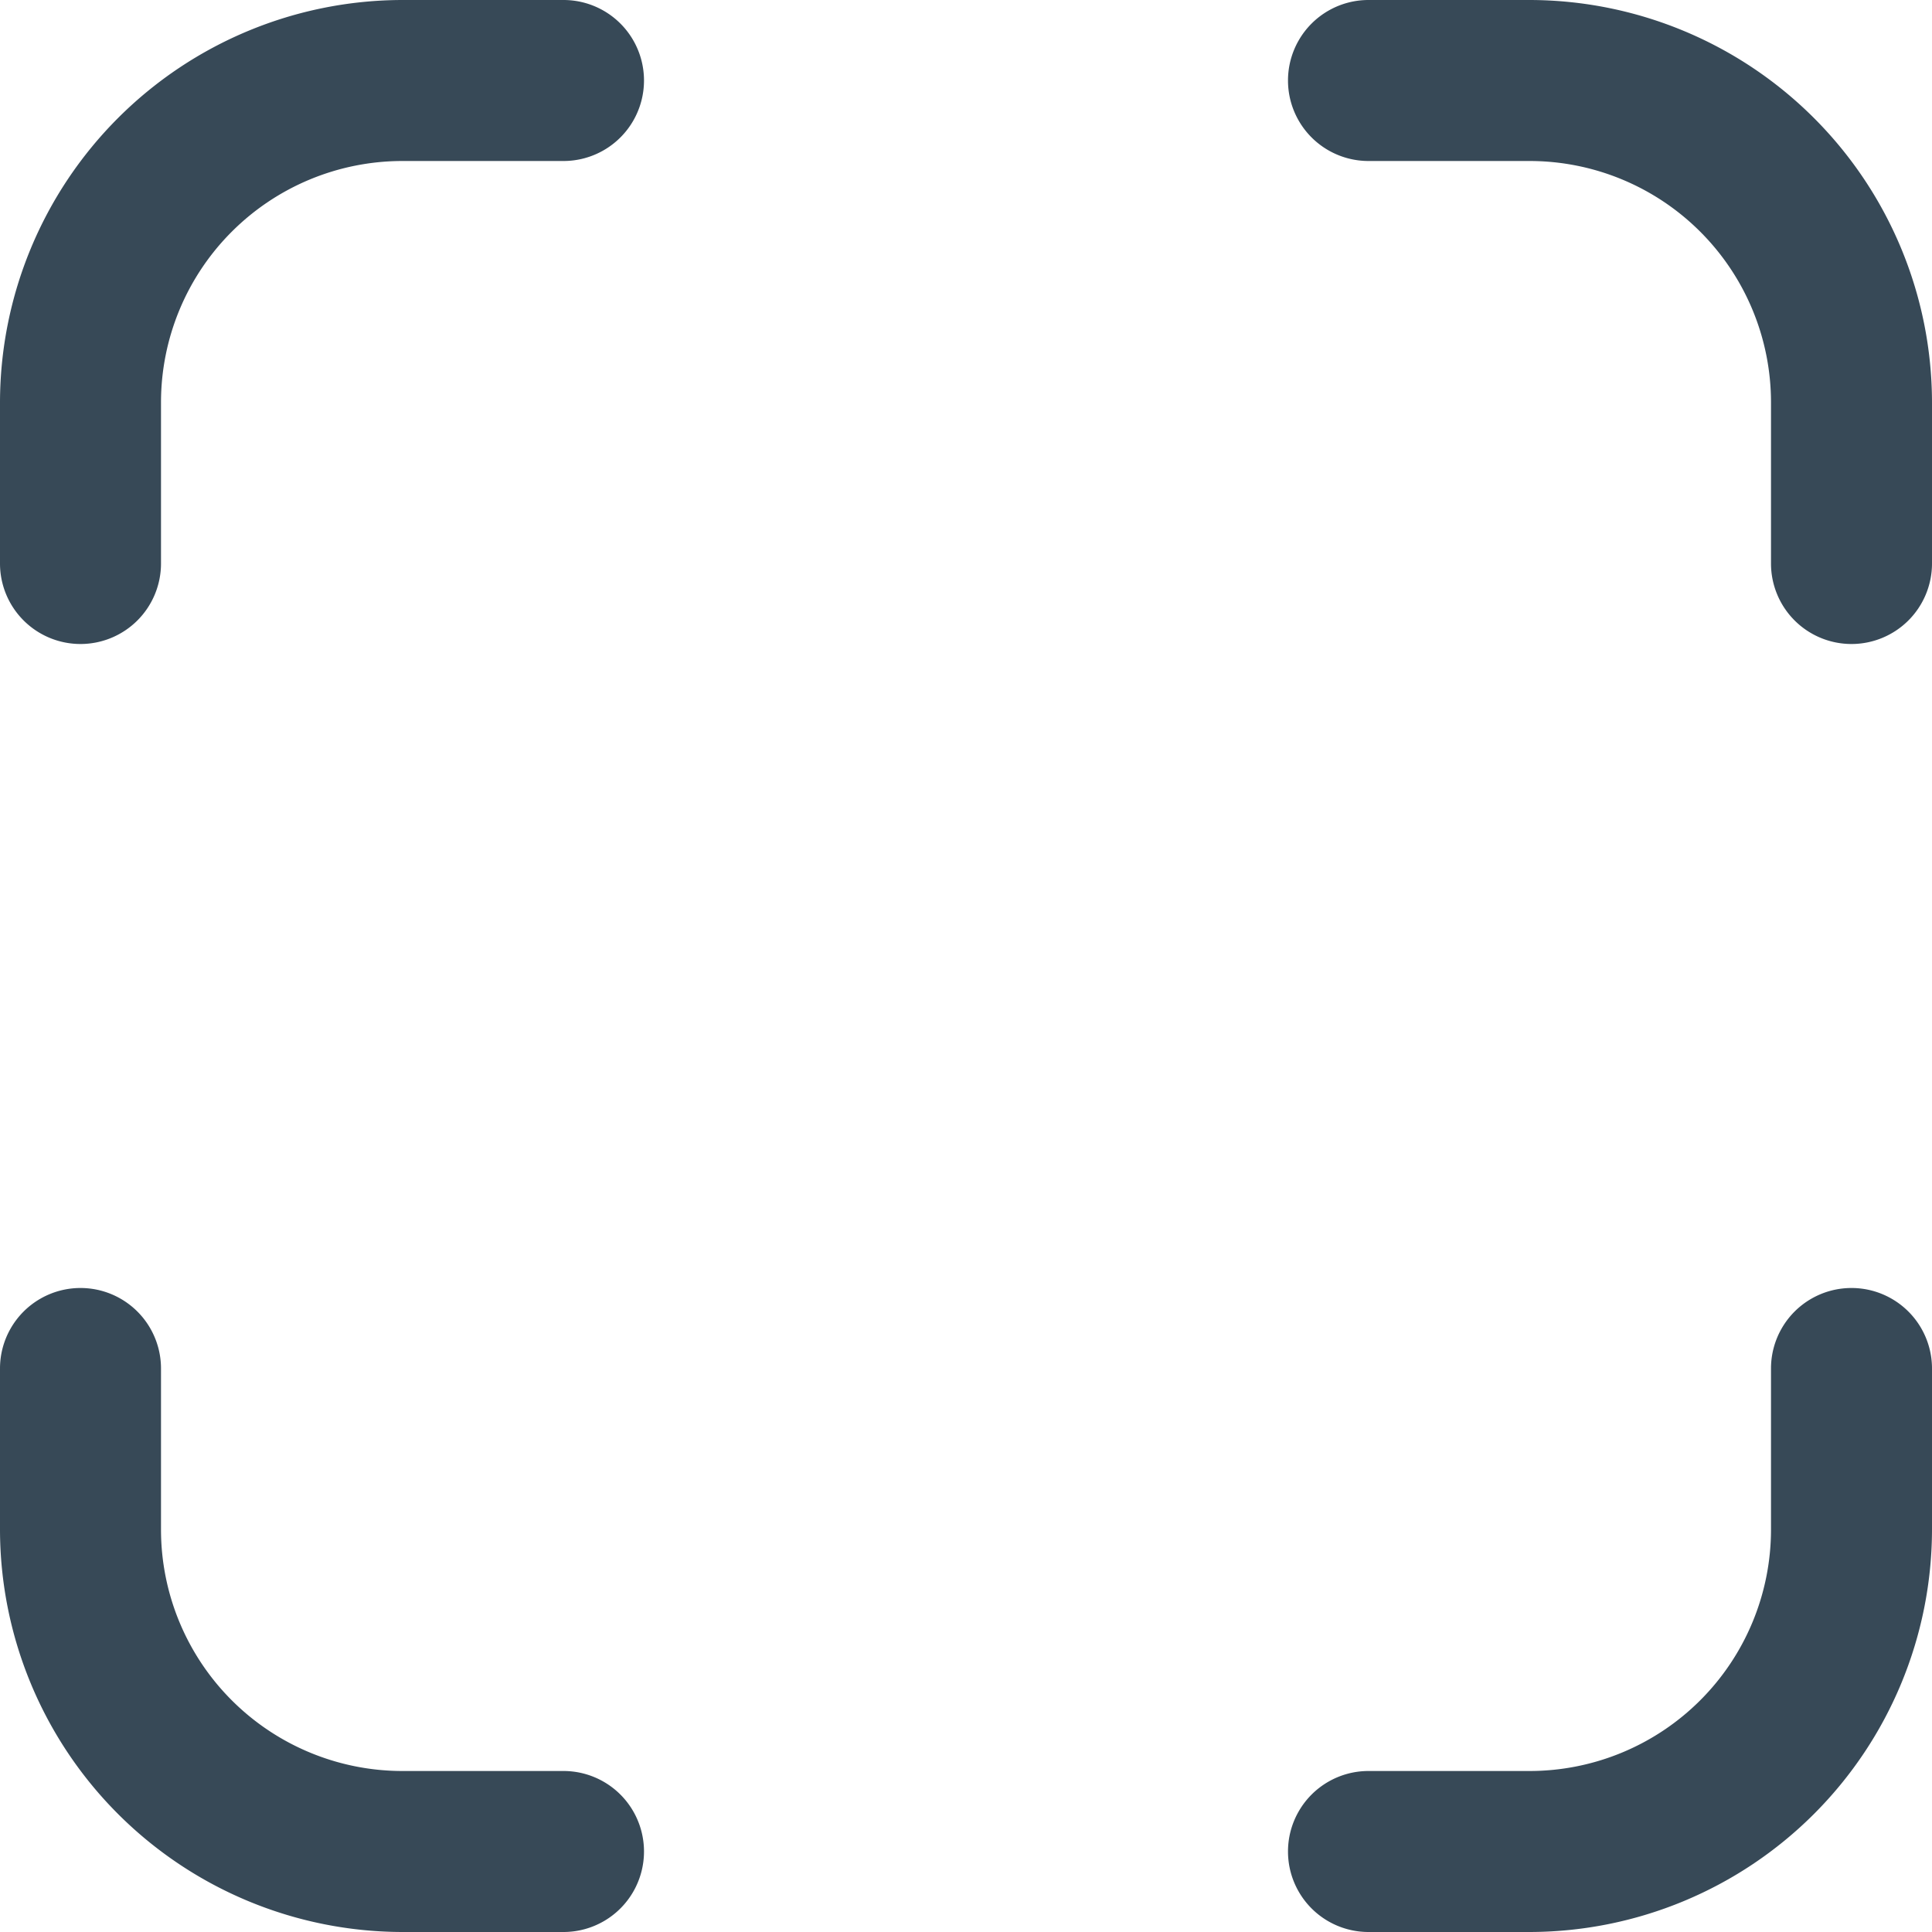 <svg xmlns="http://www.w3.org/2000/svg" width="24" height="24" fill="none" viewBox="0 0 24 24">
  <g clip-path="url(#a)">
    <path fill="#374957" d="M19 24h-2a1 1 0 0 1 0-2h2a3 3 0 0 0 3-3v-2a1 1 0 0 1 2 0v2a5.006 5.006 0 0 1-5 5ZM1 8a1 1 0 0 1-1-1V5a5.006 5.006 0 0 1 5-5h2a1 1 0 0 1 0 2H5a3 3 0 0 0-3 3v2a1 1 0 0 1-1 1Zm6 16H5a5.006 5.006 0 0 1-5-5v-2a1 1 0 1 1 2 0v2a3 3 0 0 0 3 3h2a1 1 0 1 1 0 2ZM23 8a1 1 0 0 1-1-1V5a3 3 0 0 0-3-3h-2a1 1 0 0 1 0-2h2a5.006 5.006 0 0 1 5 5v2a1 1 0 0 1-1 1Z"/>
  </g>
  <defs>
    <clipPath id="a">
      <path fill="#fff" d="M0 0h24v24H0z"/>
    </clipPath>
  </defs>
</svg>
